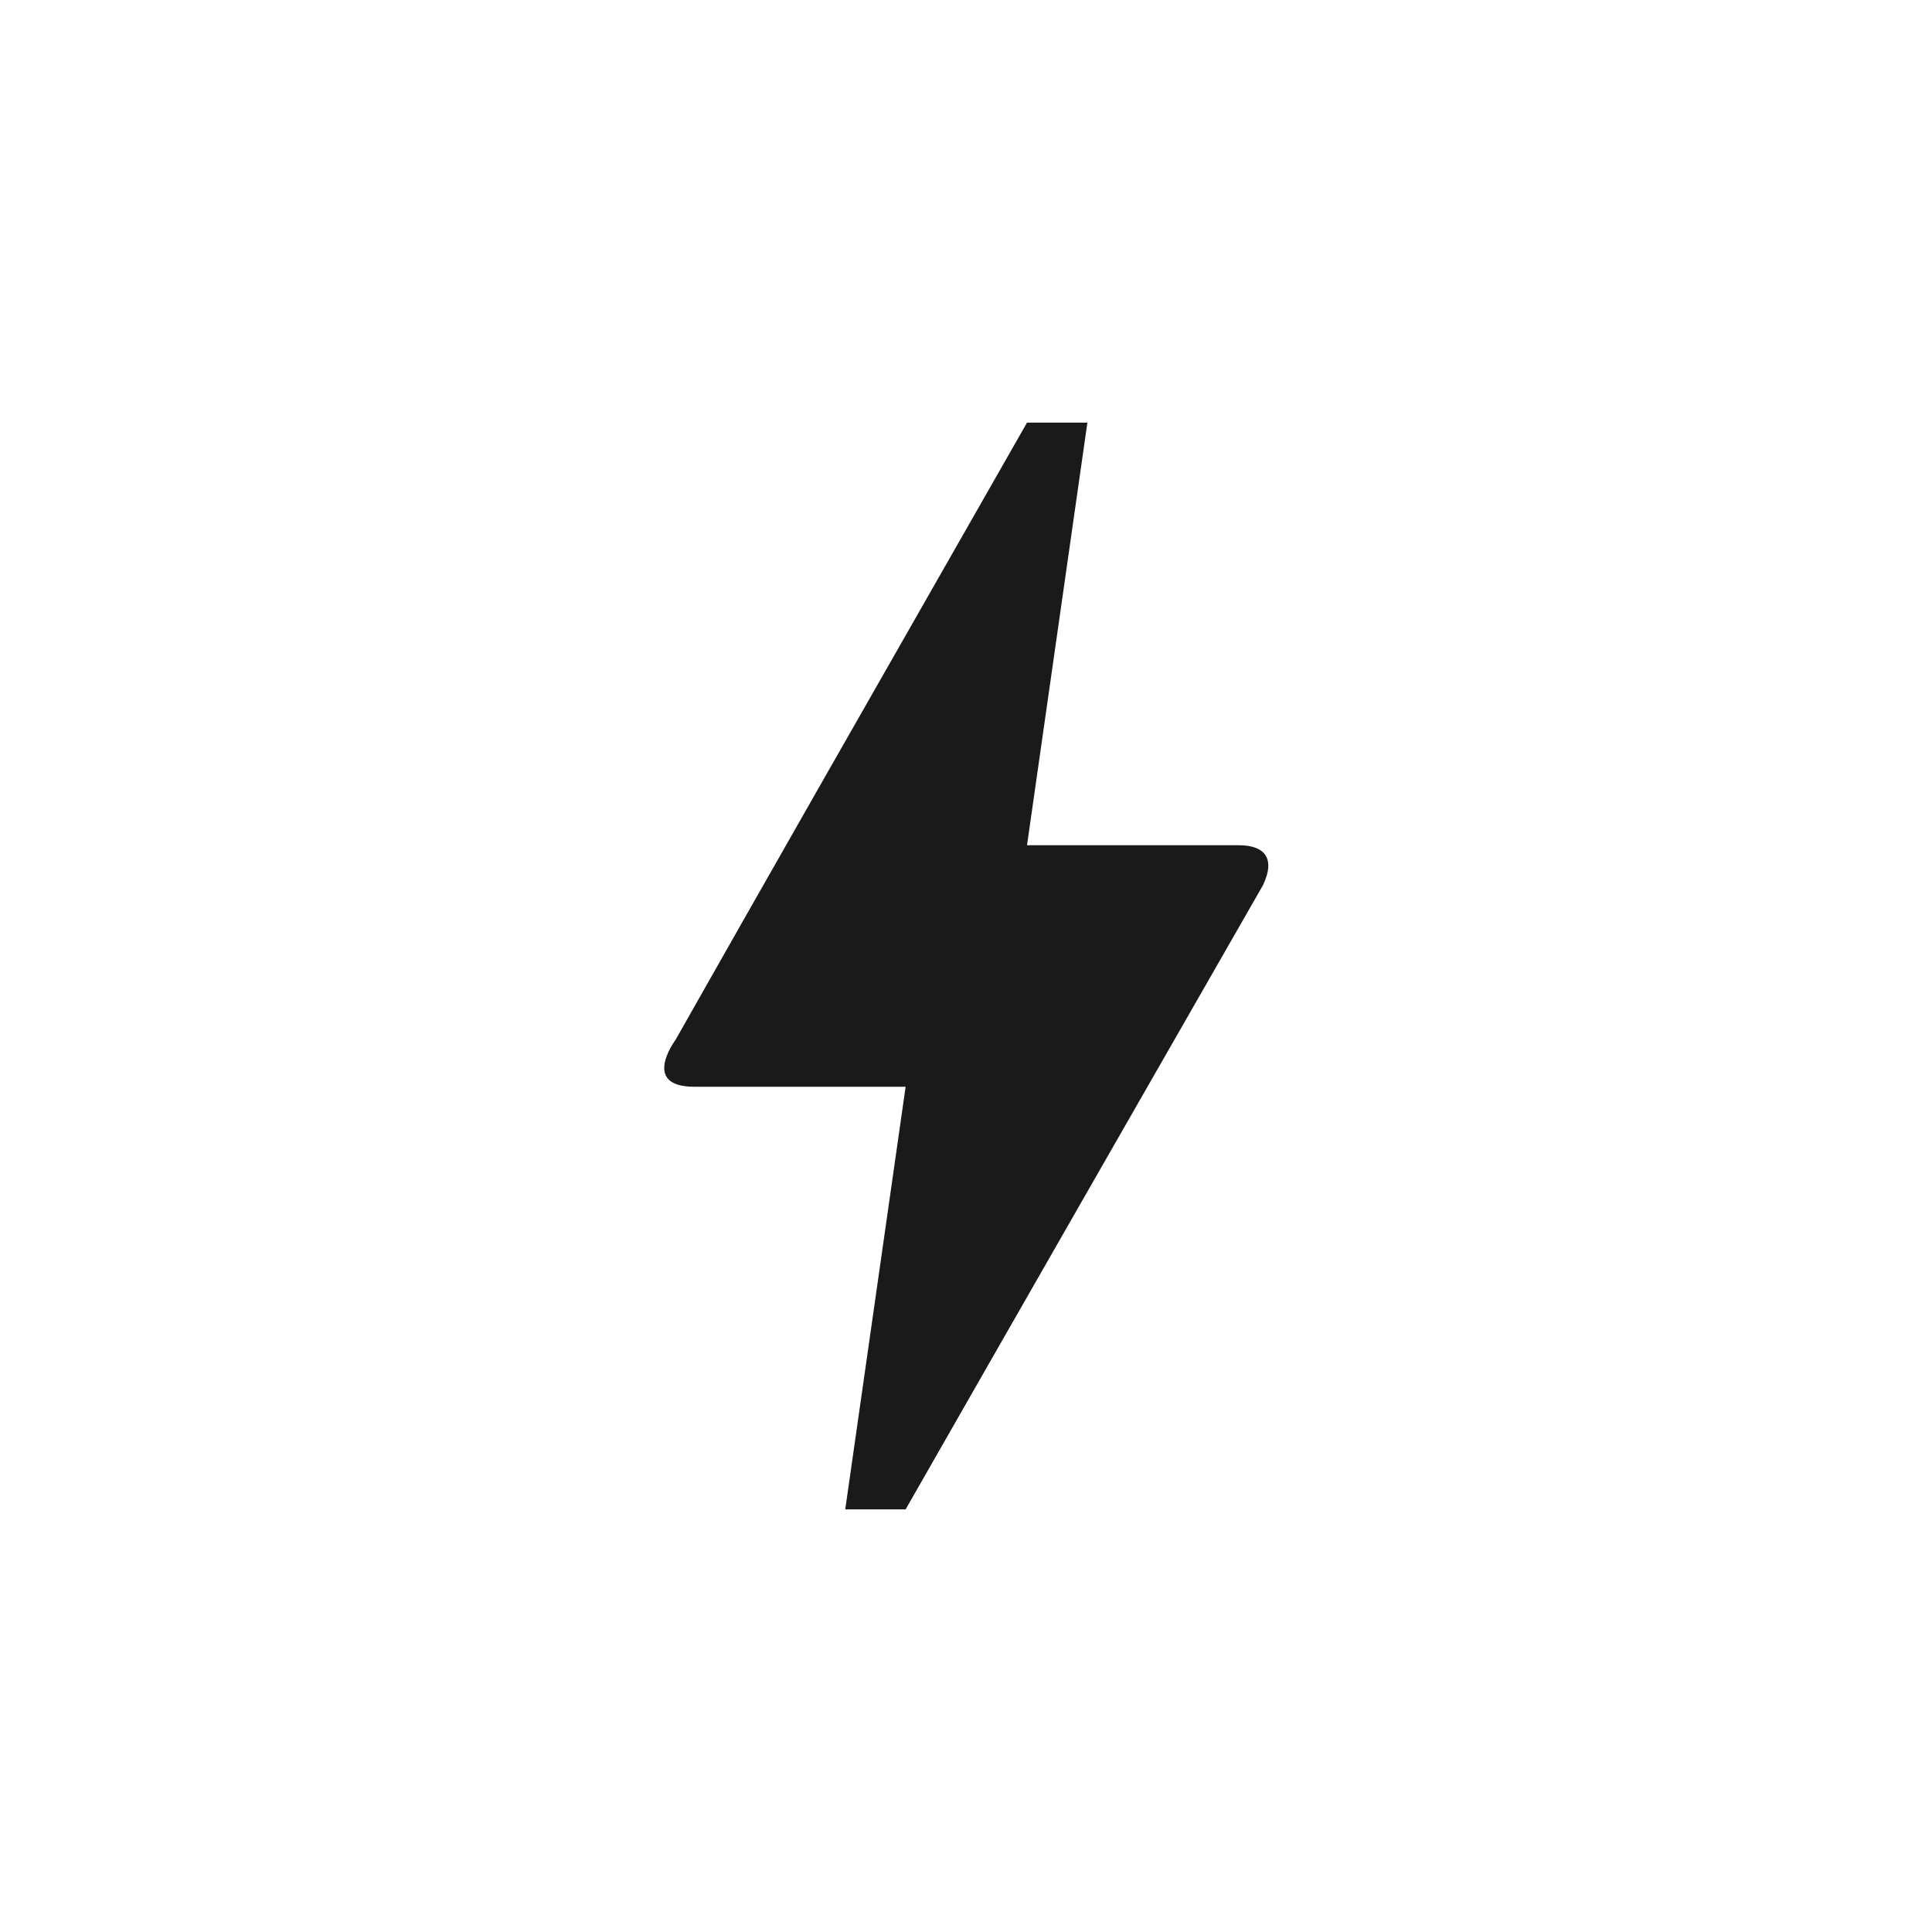 <svg width="24" height="24" viewBox="0 0 24 24" fill="none" xmlns="http://www.w3.org/2000/svg">
<path d="M11.25 18.75H10.5L11.25 13.5H8.625C7.965 13.5 8.377 12.938 8.393 12.915C9.36 11.205 10.815 8.655 12.758 5.25H13.508L12.758 10.5H15.39C15.69 10.5 15.855 10.643 15.69 10.995C12.727 16.163 11.25 18.75 11.25 18.75Z" fill="#1A1A1A"/>
</svg>

